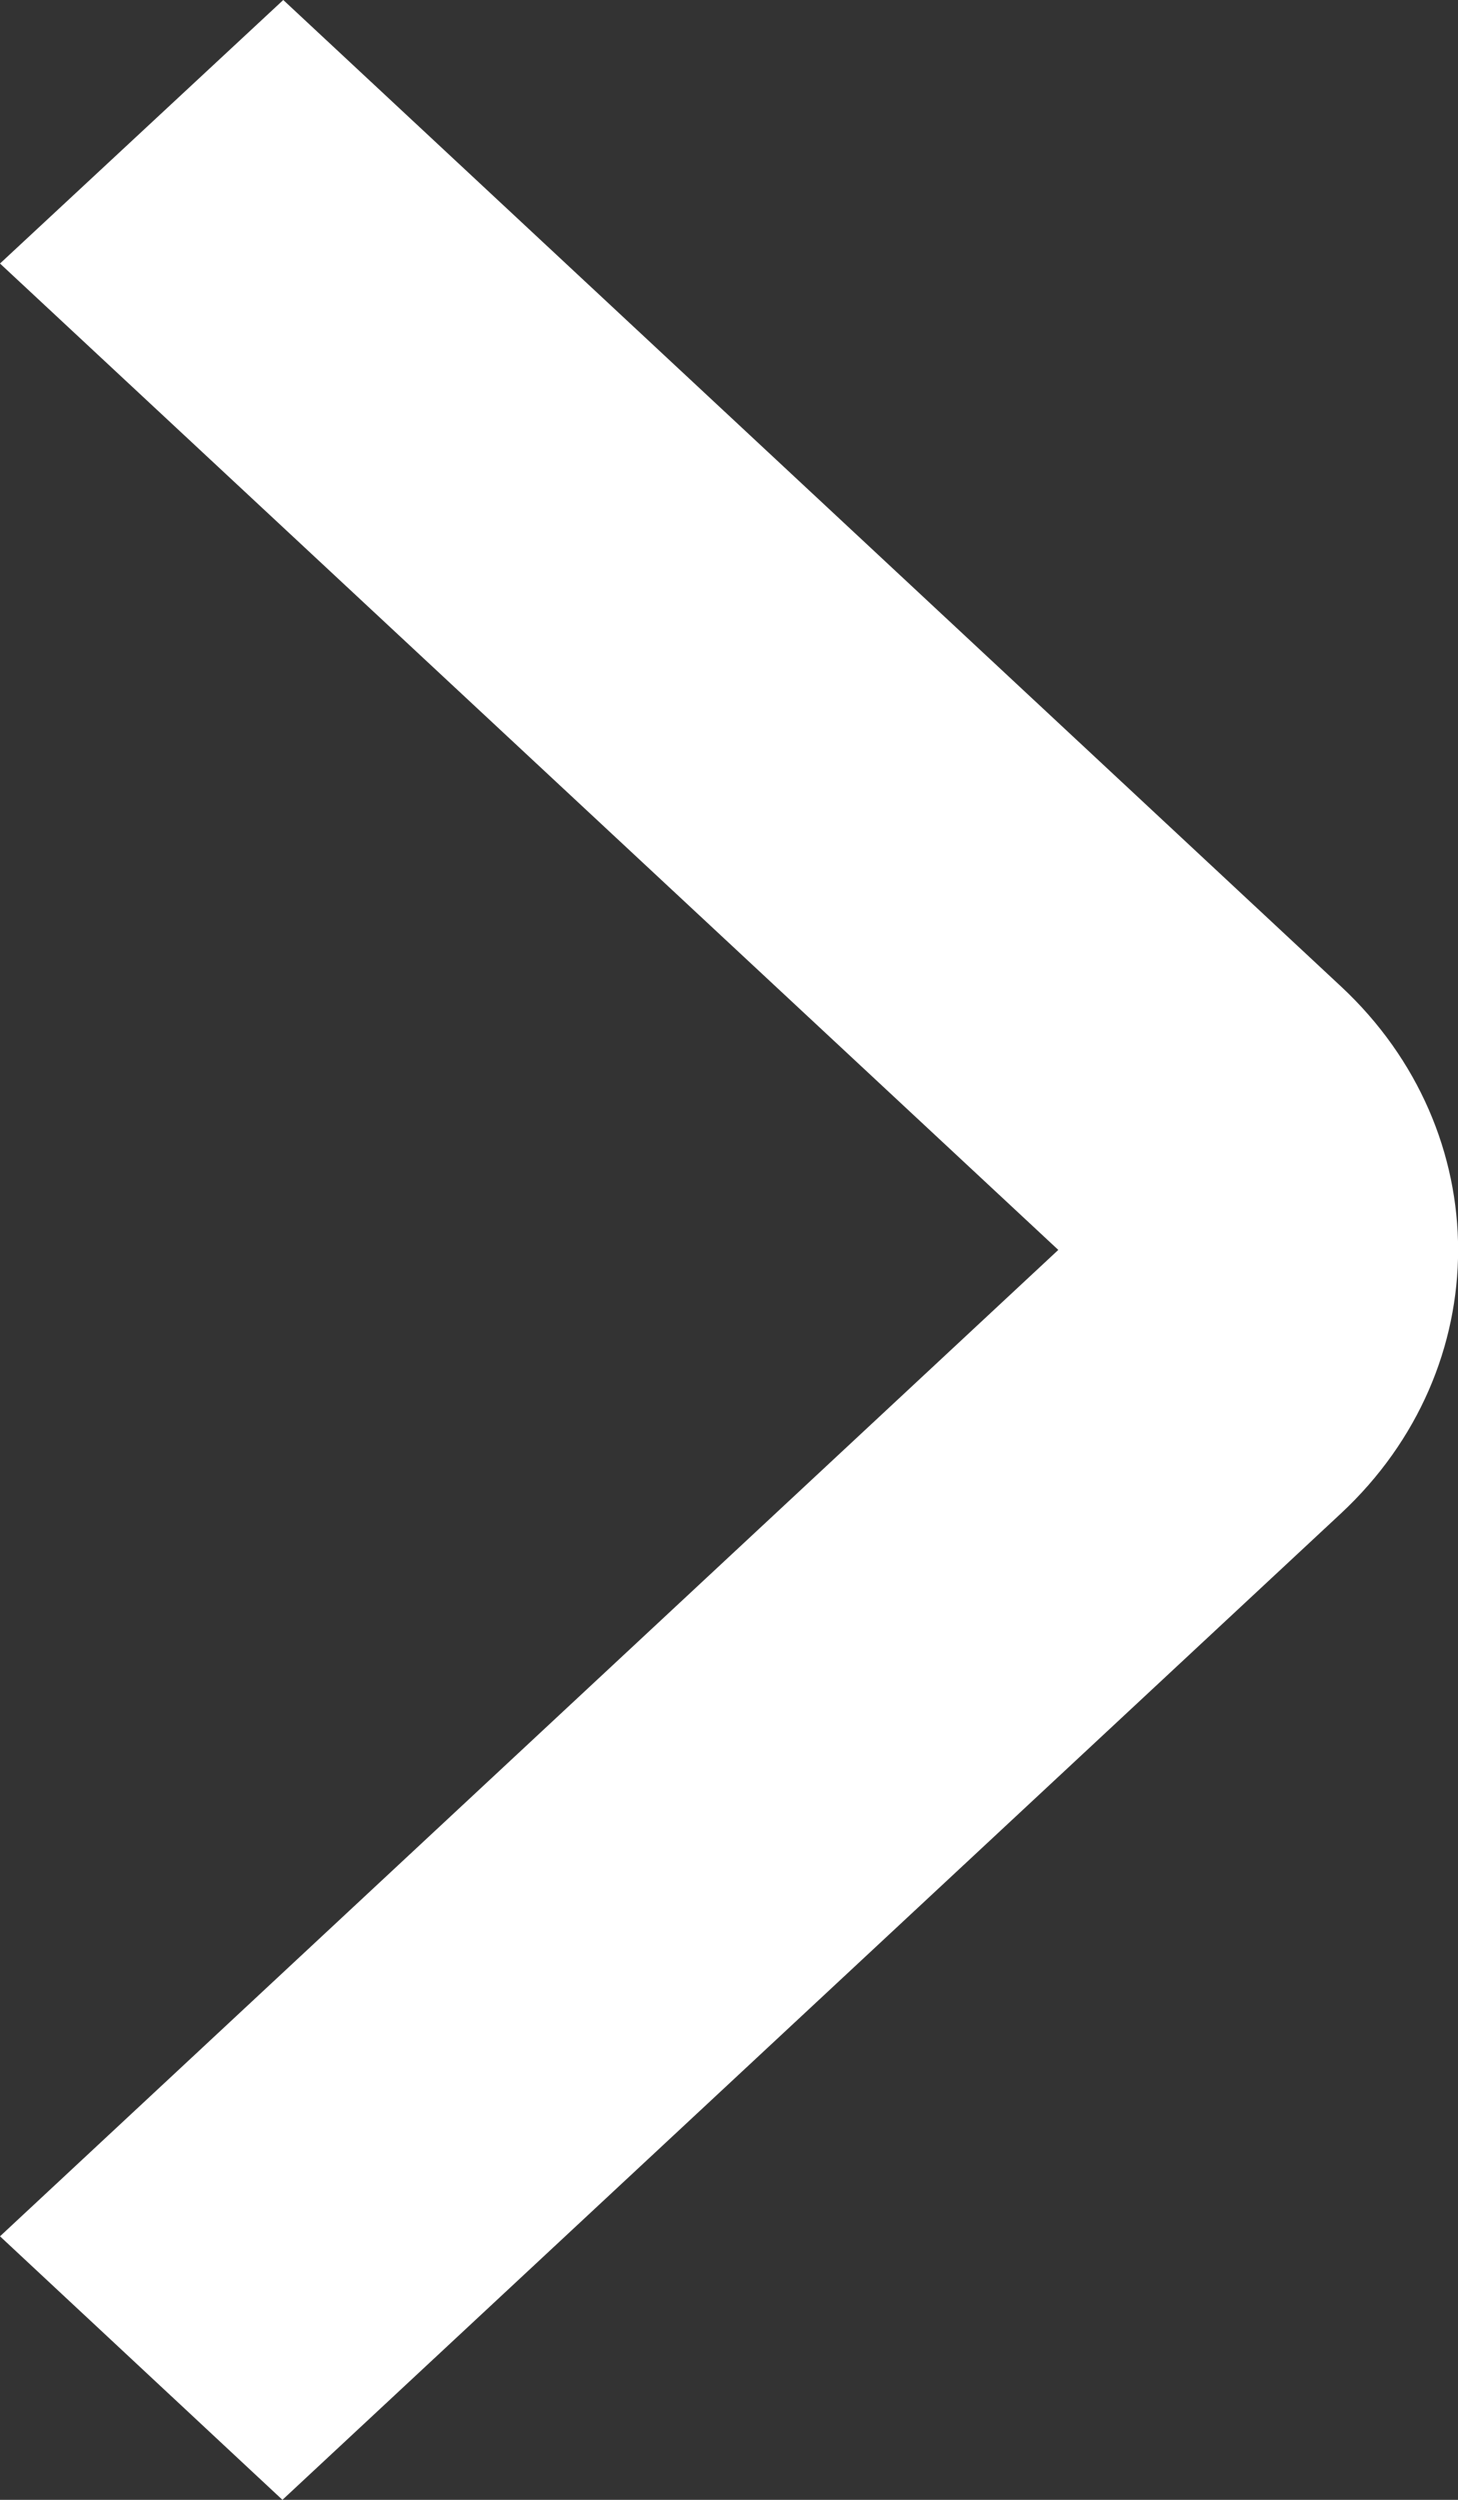<svg width="7" height="12" viewBox="0 0 7 12" fill="none" xmlns="http://www.w3.org/2000/svg">
<rect x="0" y="0" width="7" height="12" fill="#333333" stroke="none"/>
<g clip-path="url(#clip0_247_622)">
<path d="M1.356 12L0 10.735L5.081 6L0 1.265L1.36 0L6.438 4.735C7.188 5.434 7.188 6.566 6.438 7.265L1.356 12H1.356Z" fill="white"/>
</g>
<defs>
<clipPath id="clip0_247_622">
<rect width="7" height="12" fill="white"/>
</clipPath>
</defs>
</svg>
